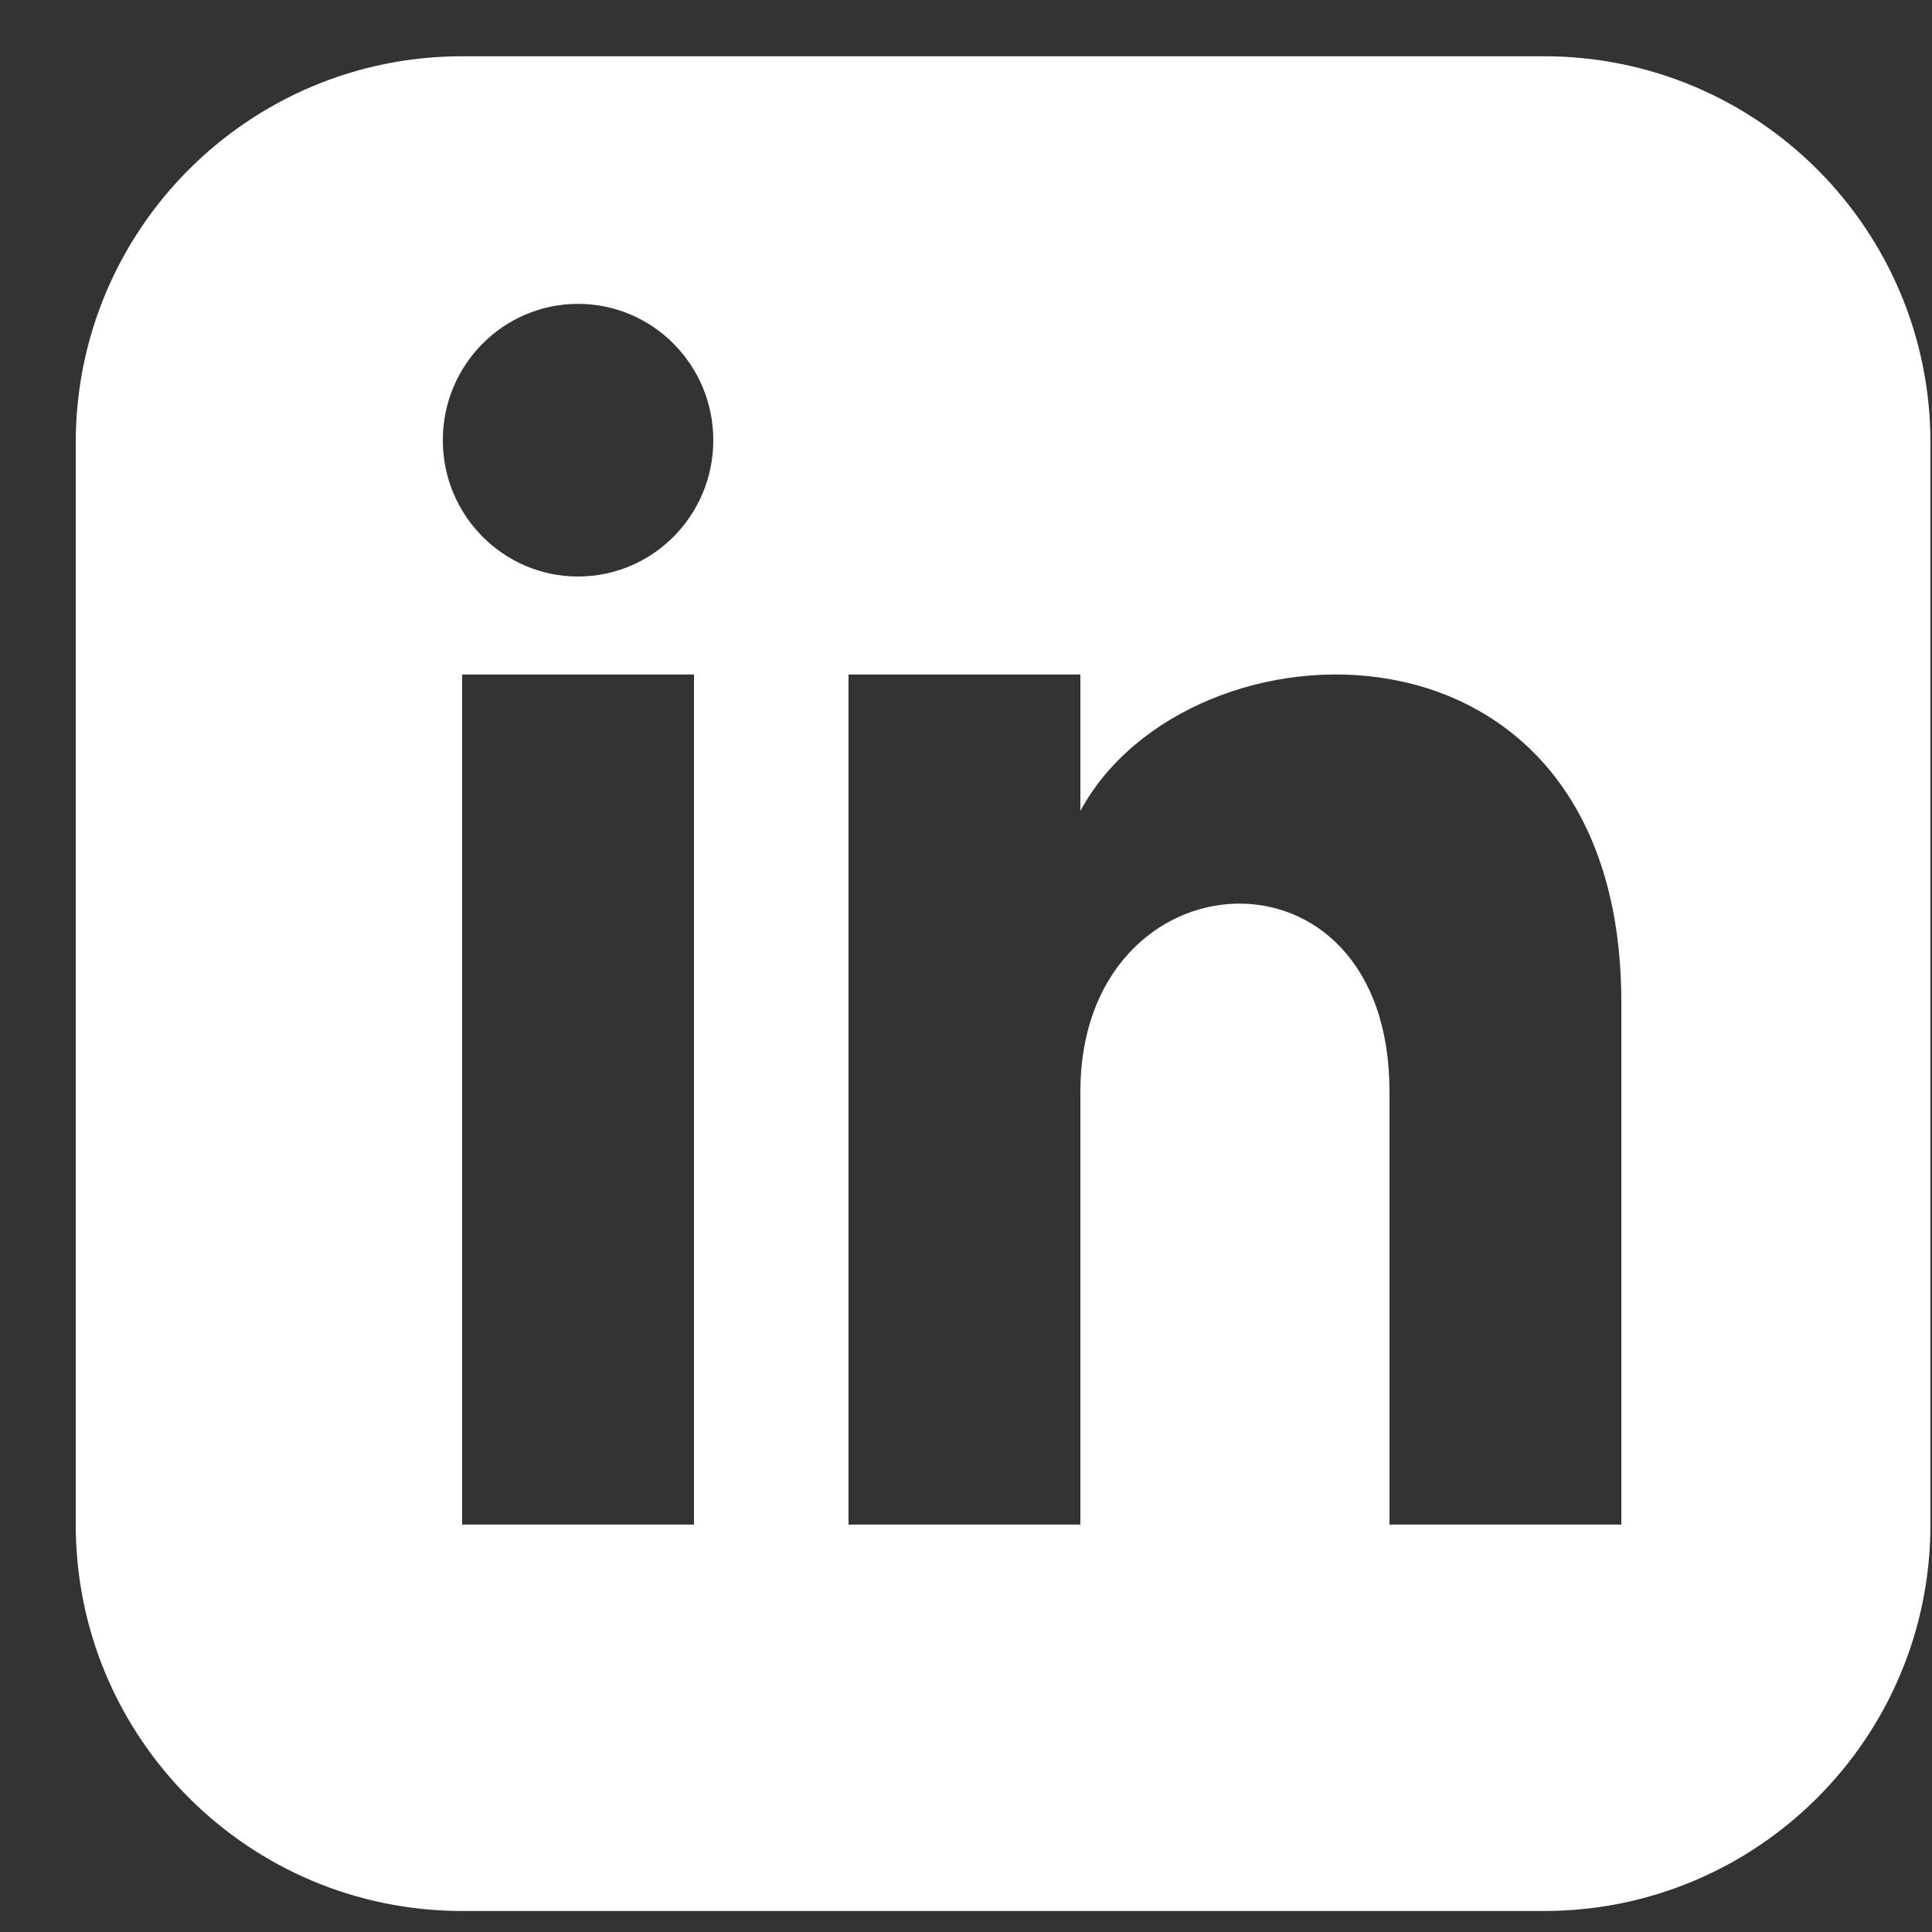 <svg width="25" height="25" viewBox="0 0 25 25" fill="none" xmlns="http://www.w3.org/2000/svg">
<rect x="0" y="0" width="25" height="25" fill="#333333" stroke="none"/>
<g clip-path="url(#clip0_263_5801)">
<path d="M19.98 0.728H5.98C3.219 0.728 0.98 2.967 0.98 5.728V19.728C0.98 22.489 3.219 24.728 5.98 24.728H19.98C22.742 24.728 24.98 22.489 24.98 19.728V5.728C24.98 2.967 22.742 0.728 19.98 0.728ZM8.98 19.728H5.98V8.728H8.98V19.728ZM7.48 7.46C6.514 7.46 5.73 6.67 5.73 5.696C5.73 4.722 6.514 3.932 7.48 3.932C8.446 3.932 9.23 4.722 9.23 5.696C9.23 6.67 8.447 7.46 7.48 7.46ZM20.98 19.728H17.98V14.124C17.98 10.756 13.98 11.011 13.98 14.124V19.728H10.98V8.728H13.98V10.493C15.376 7.907 20.98 7.716 20.98 12.969V19.728Z" fill="white"/>
</g>
<defs>
<clipPath id="clip0_263_5801">
<rect width="24" height="24" fill="white" transform="translate(0.98 0.728)"/>
</clipPath>
</defs>
</svg>
